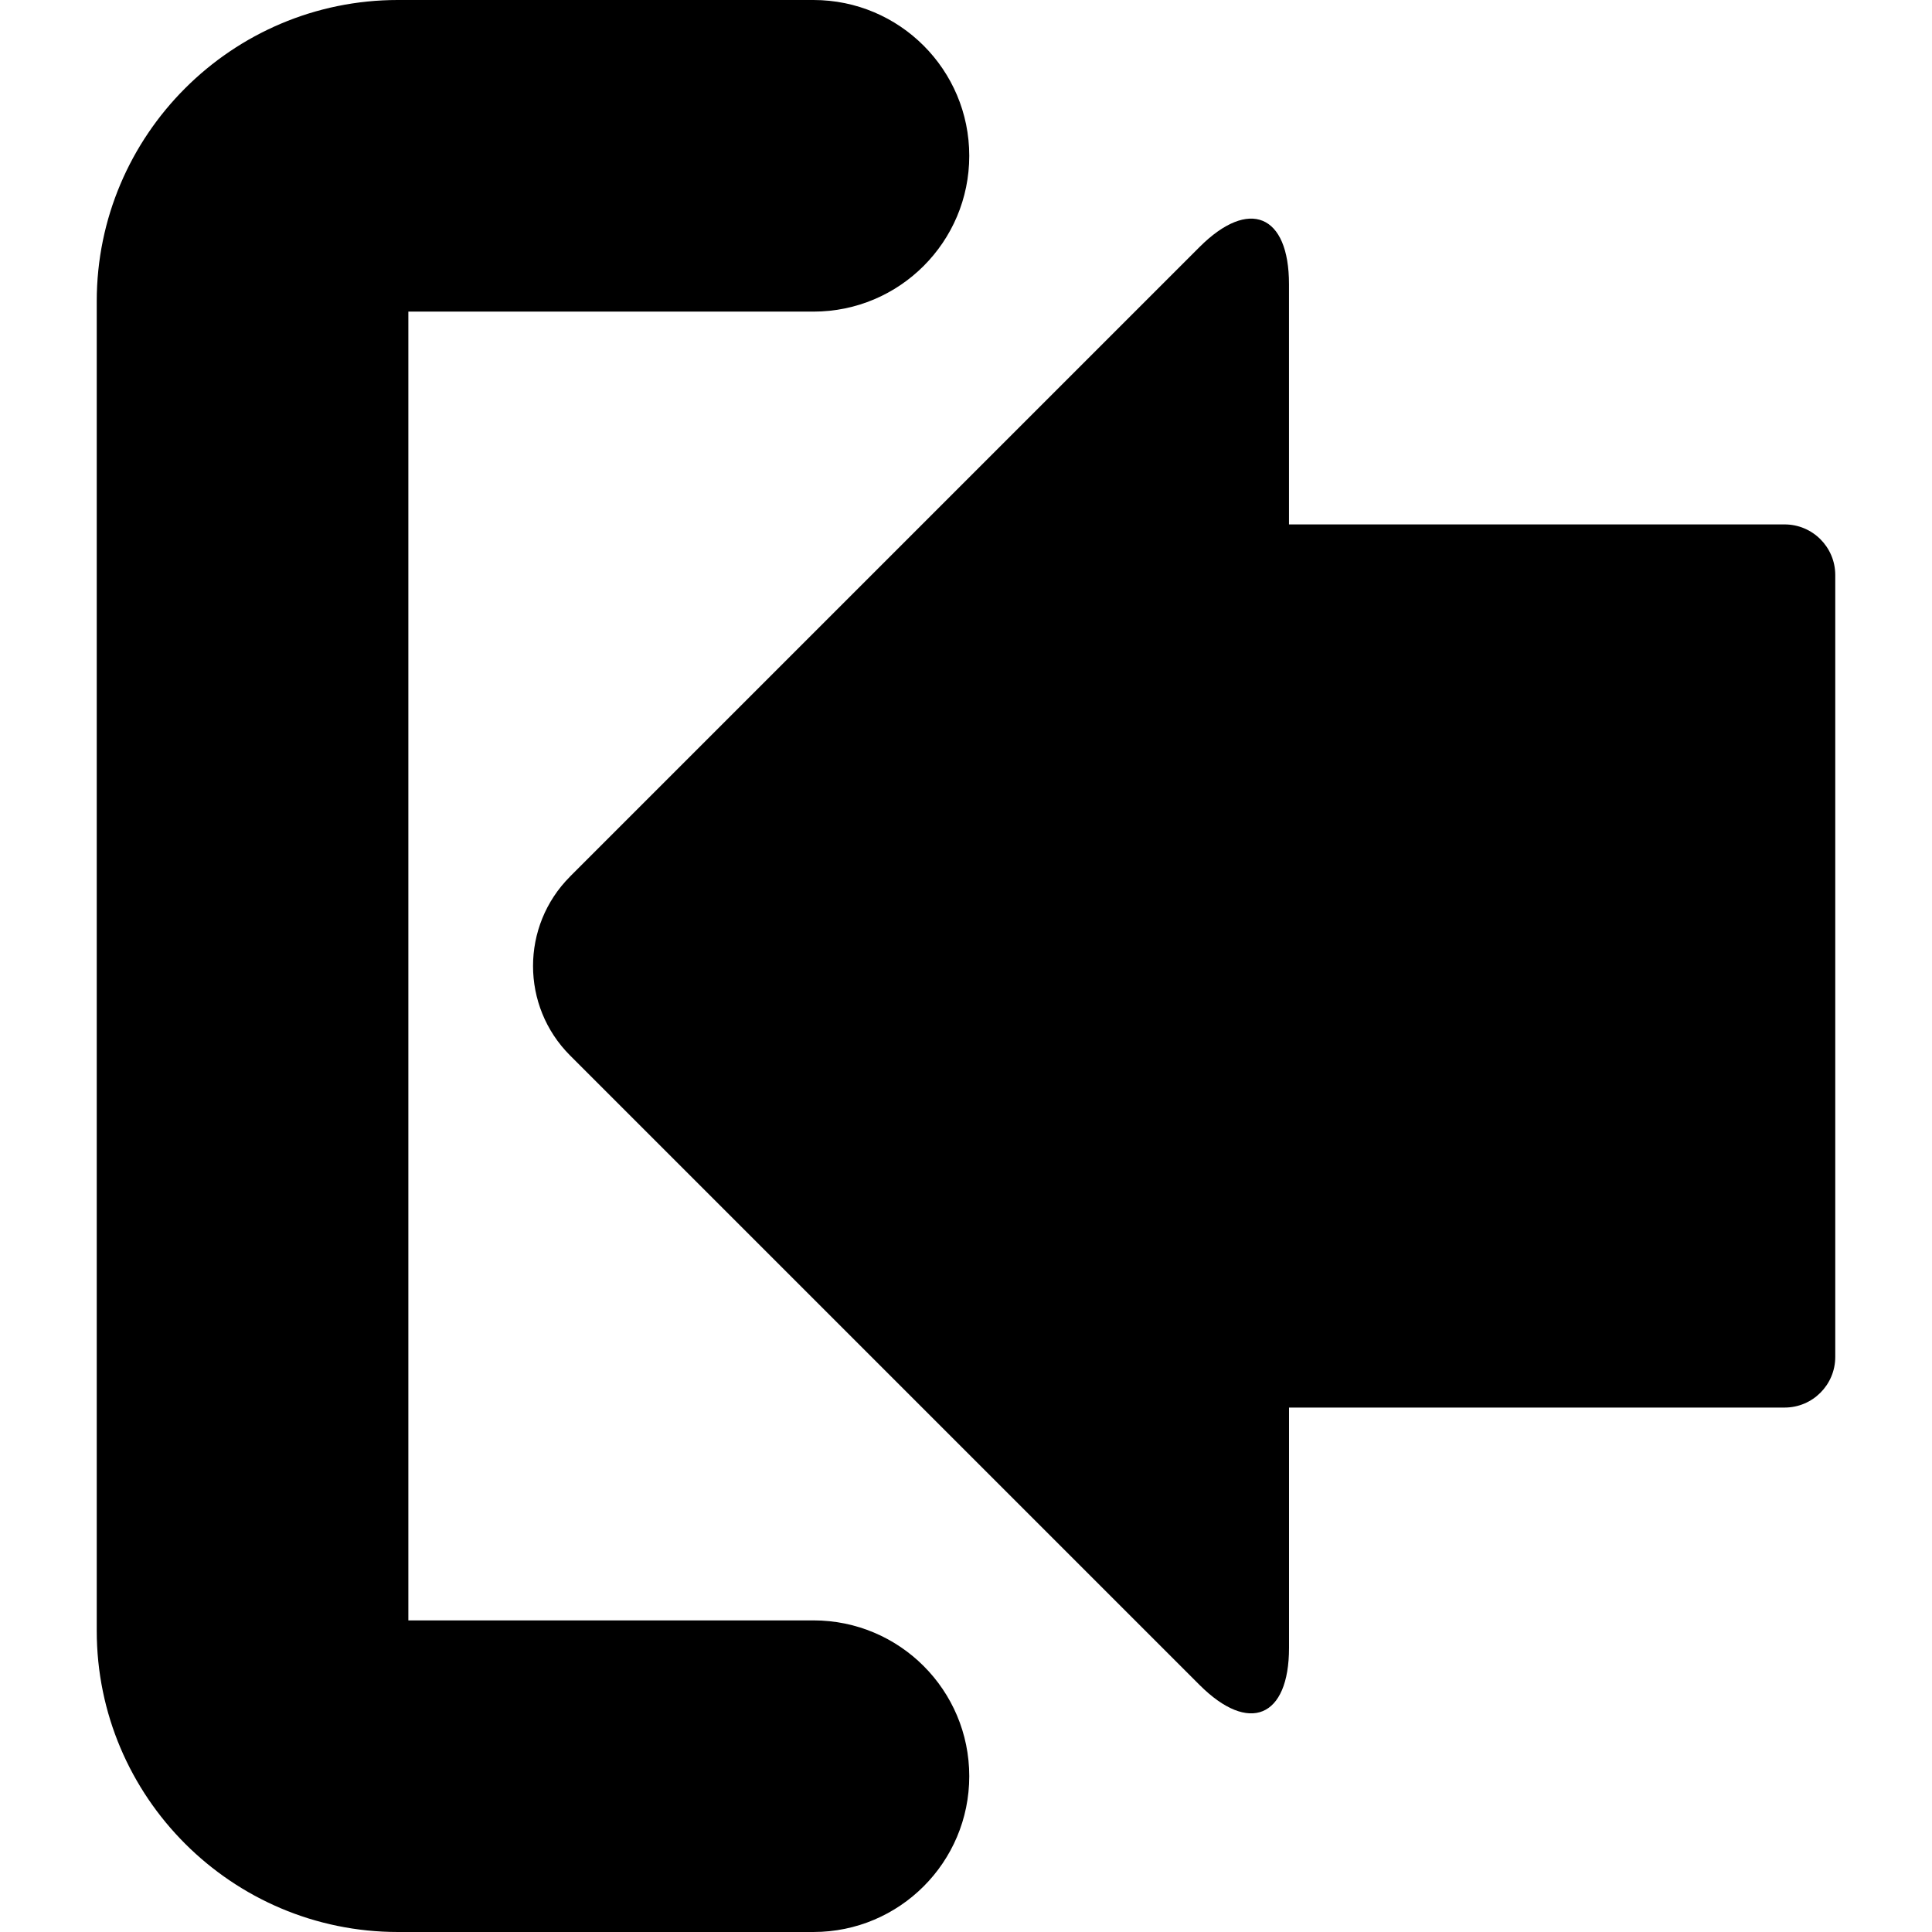 <svg xmlns="http://www.w3.org/2000/svg" enable-background="new 0 0 569.16 569.16" viewBox="0 0 569.16 569.16"><path d="m117.24 0h122.4c25.355 0 45.9 20.551 45.9 45.9s-20.544 45.9-45.9 45.9h-119.34v385.56h119.34c25.355 0 45.9 20.545 45.9 45.899 0 25.355-20.544 45.9-45.9 45.9h-122.4c-48.93 0-88.74-39.811-88.74-88.74v-391.68c0-48.929 39.81-88.74 88.74-88.74z"/><path d="M167.94,258.21,353.36,72.79c14.566-14.566,26.371-9.676,26.371,10.924v70.777h146.01c8.238,0,14.92,6.677,14.92,14.921v230.33c0,8.237-6.683,14.921-14.92,14.921h-146v70.777c0,20.594-11.805,25.49-26.371,10.925l-185.42-185.42c-14.56-14.55-14.56-38.17,0-52.73z"/></svg>